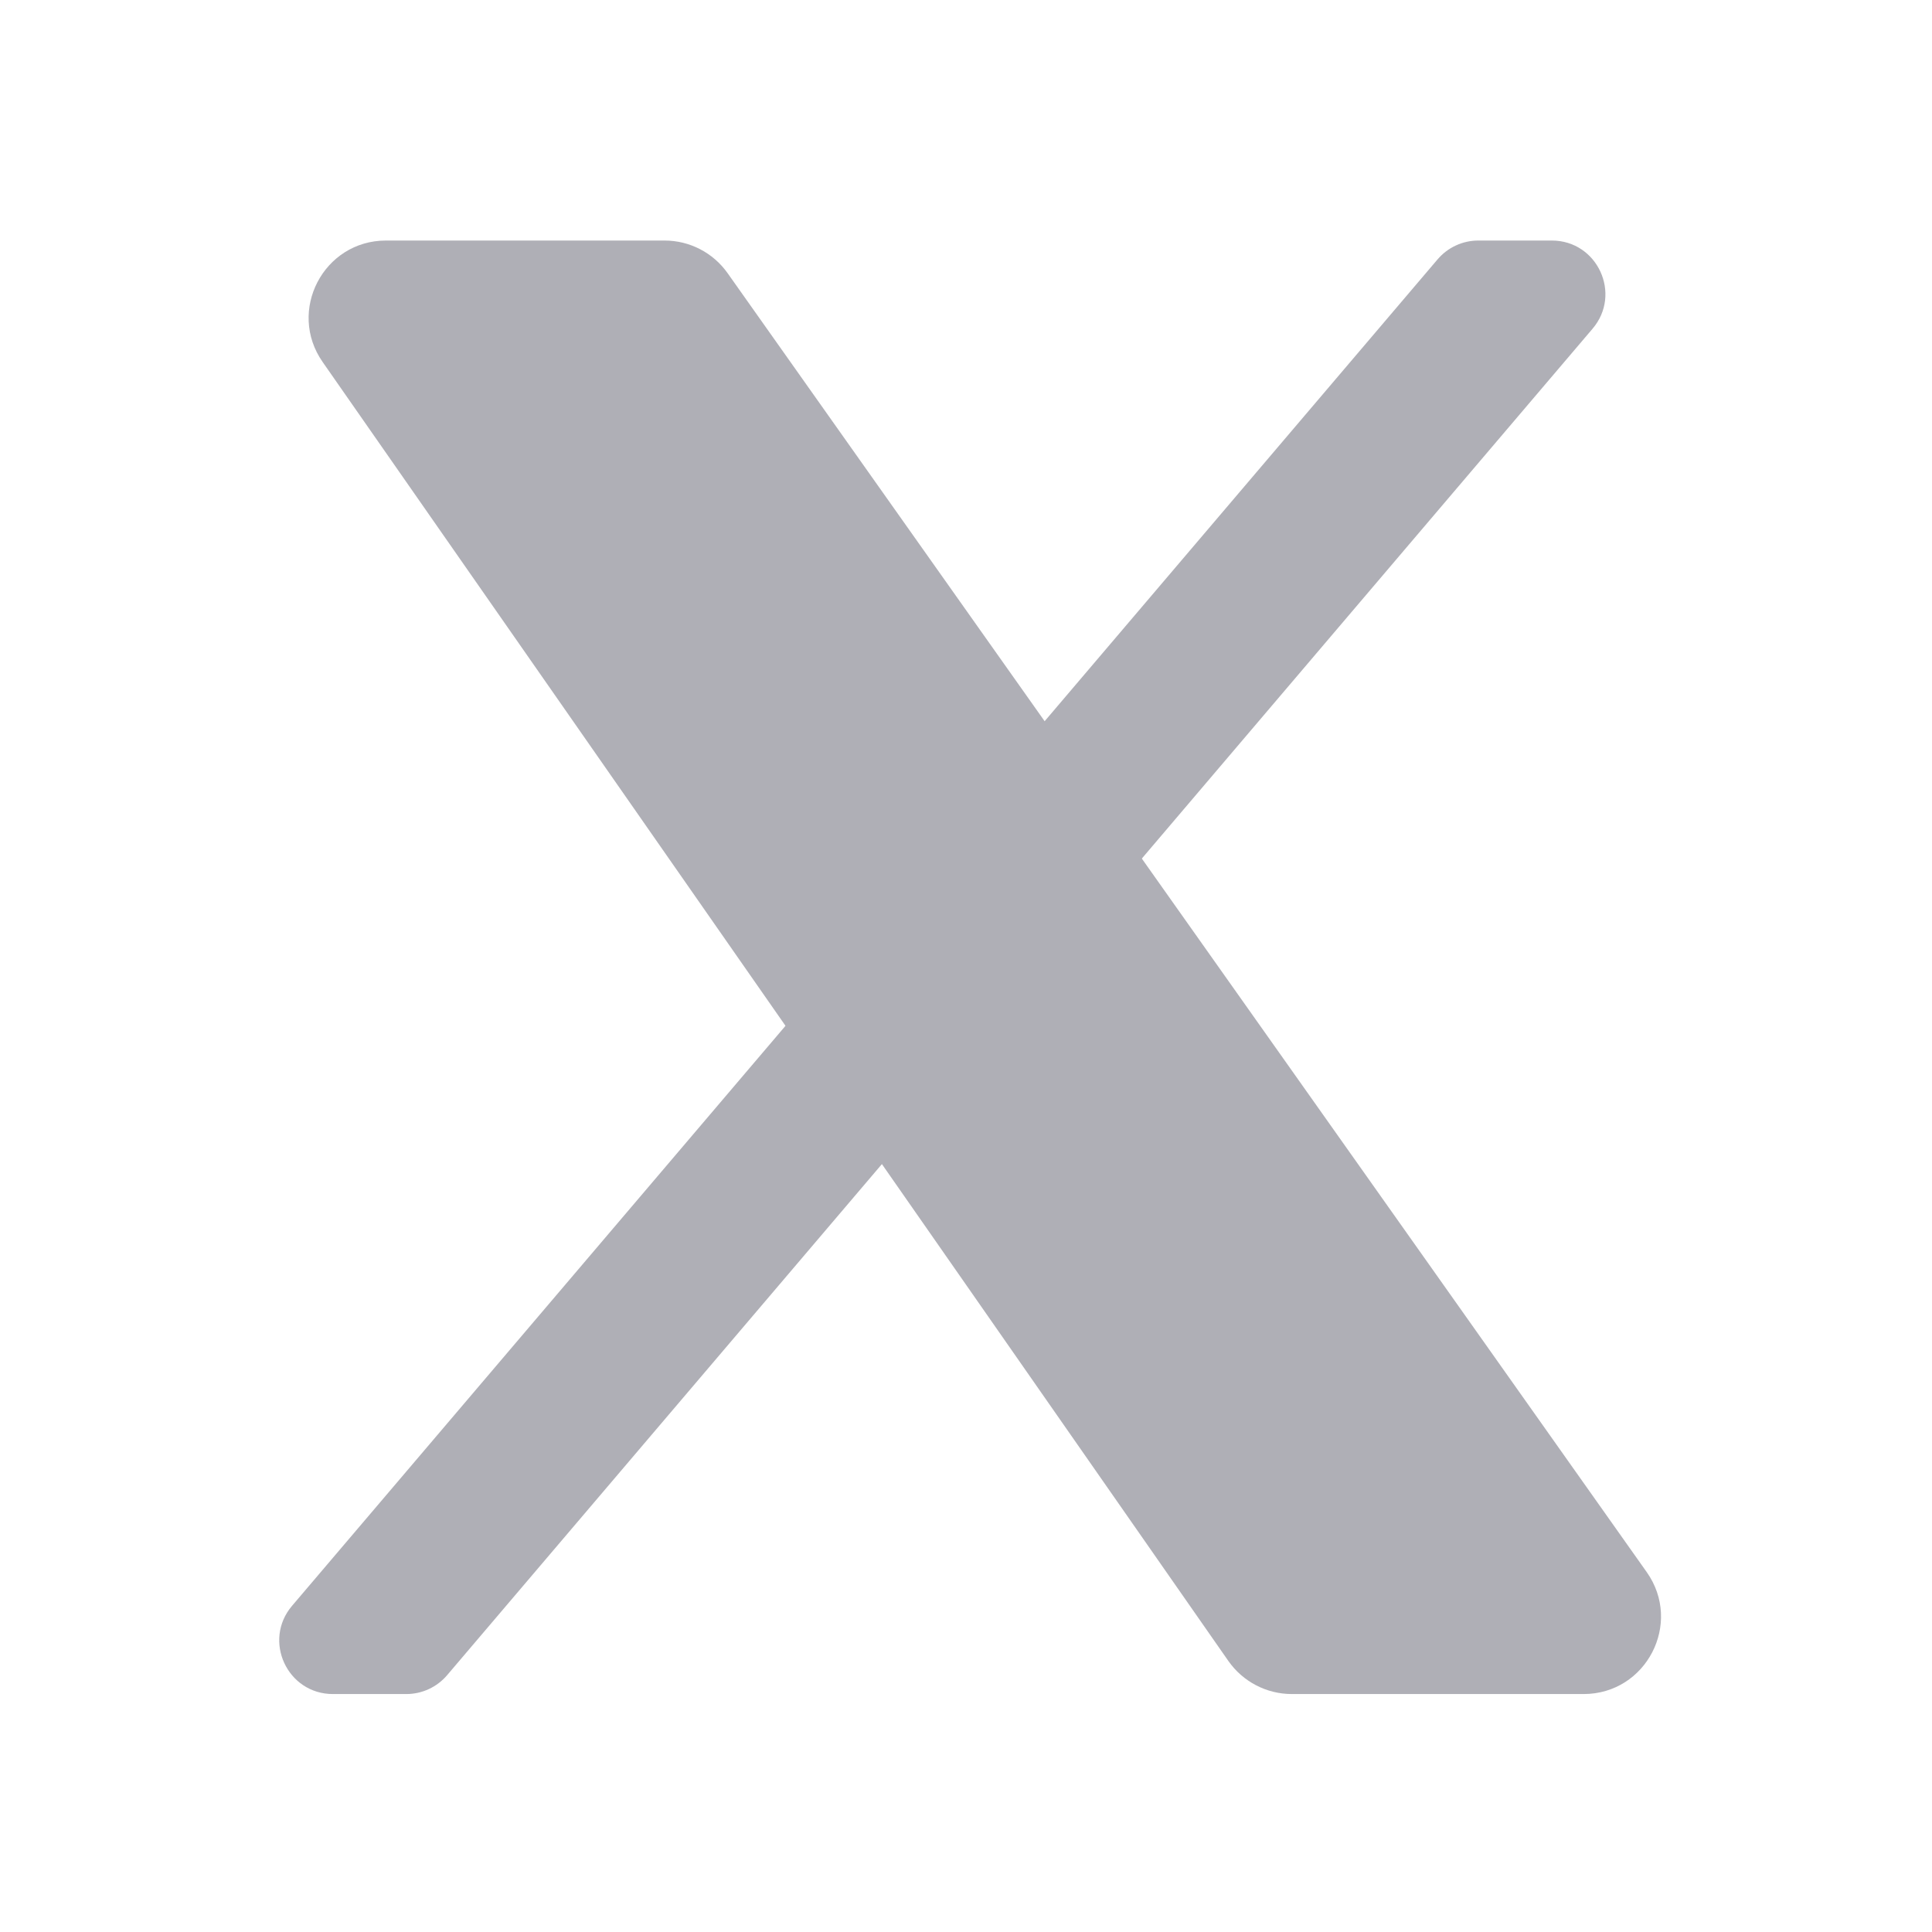 <svg width="24" height="24" viewBox="0 0 24 24" fill="none" xmlns="http://www.w3.org/2000/svg">
<path d="M4.008 4.497C3.564 3.861 4.019 2.988 4.795 2.988H8.255C8.567 2.988 8.859 3.139 9.039 3.394L20.456 19.529C20.906 20.165 20.451 21.044 19.672 21.044H16.047C15.733 21.044 15.439 20.89 15.259 20.633L4.008 4.497Z" fill="#AFAFB6"/>
<path d="M19.783 4.084C20.151 3.652 19.844 2.988 19.277 2.988H18.364C18.169 2.988 17.984 3.074 17.858 3.222L3.628 19.948C3.261 20.38 3.568 21.044 4.135 21.044H5.048C5.243 21.044 5.428 20.958 5.554 20.81L19.783 4.084Z" fill="#AFAFB6"/>
</svg>
